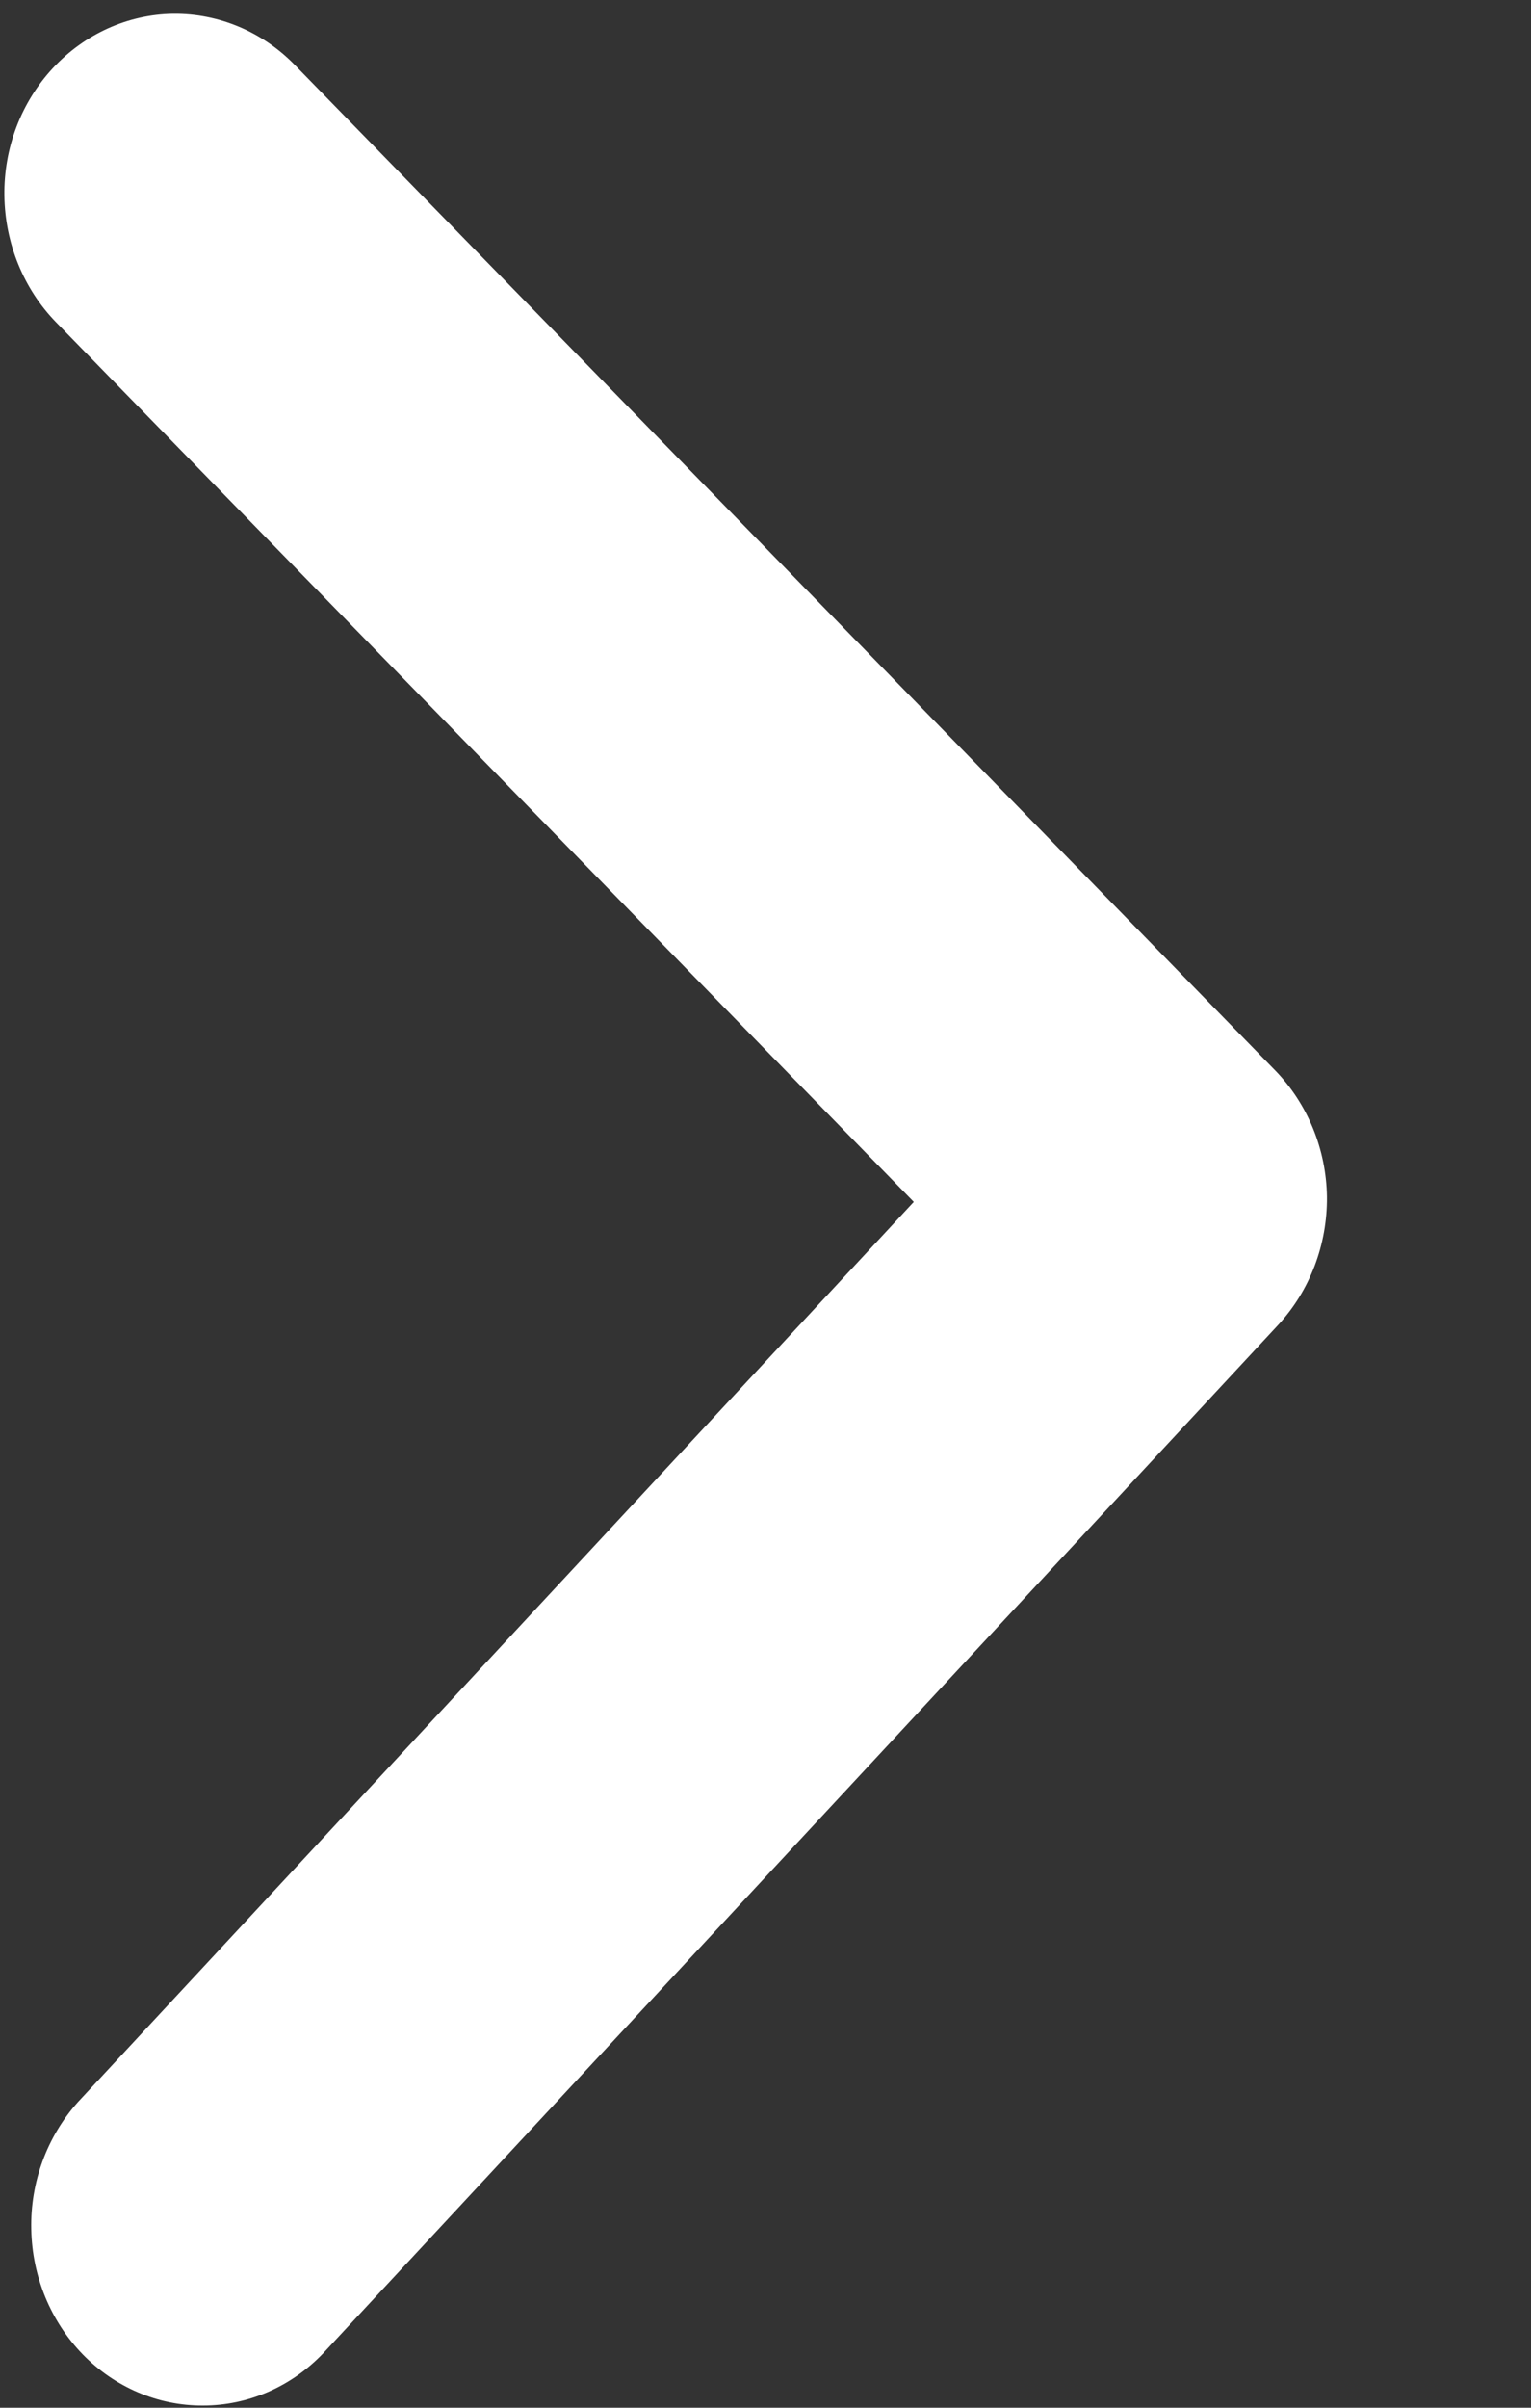 <svg width="7" height="11" viewBox="0 0 7 11" fill="none" xmlns="http://www.w3.org/2000/svg">
<rect x="0" y="0" width="7" height="11" fill="#333333" stroke="none"/>
<path d="M0.242 0.311C0.097 0.467 0.017 0.676 0.02 0.894C0.023 1.112 0.108 1.32 0.256 1.472L4.178 5.491L0.355 9.605C0.215 9.762 0.138 9.97 0.143 10.185C0.147 10.401 0.232 10.606 0.379 10.757C0.526 10.907 0.723 10.991 0.928 10.99C1.133 10.99 1.33 10.905 1.476 10.753L5.845 6.052C5.989 5.896 6.069 5.686 6.067 5.468C6.064 5.251 5.979 5.043 5.83 4.89L1.348 0.297C1.2 0.145 1 0.061 0.792 0.063C0.585 0.066 0.387 0.155 0.242 0.311Z" fill="white"/>
</svg>
